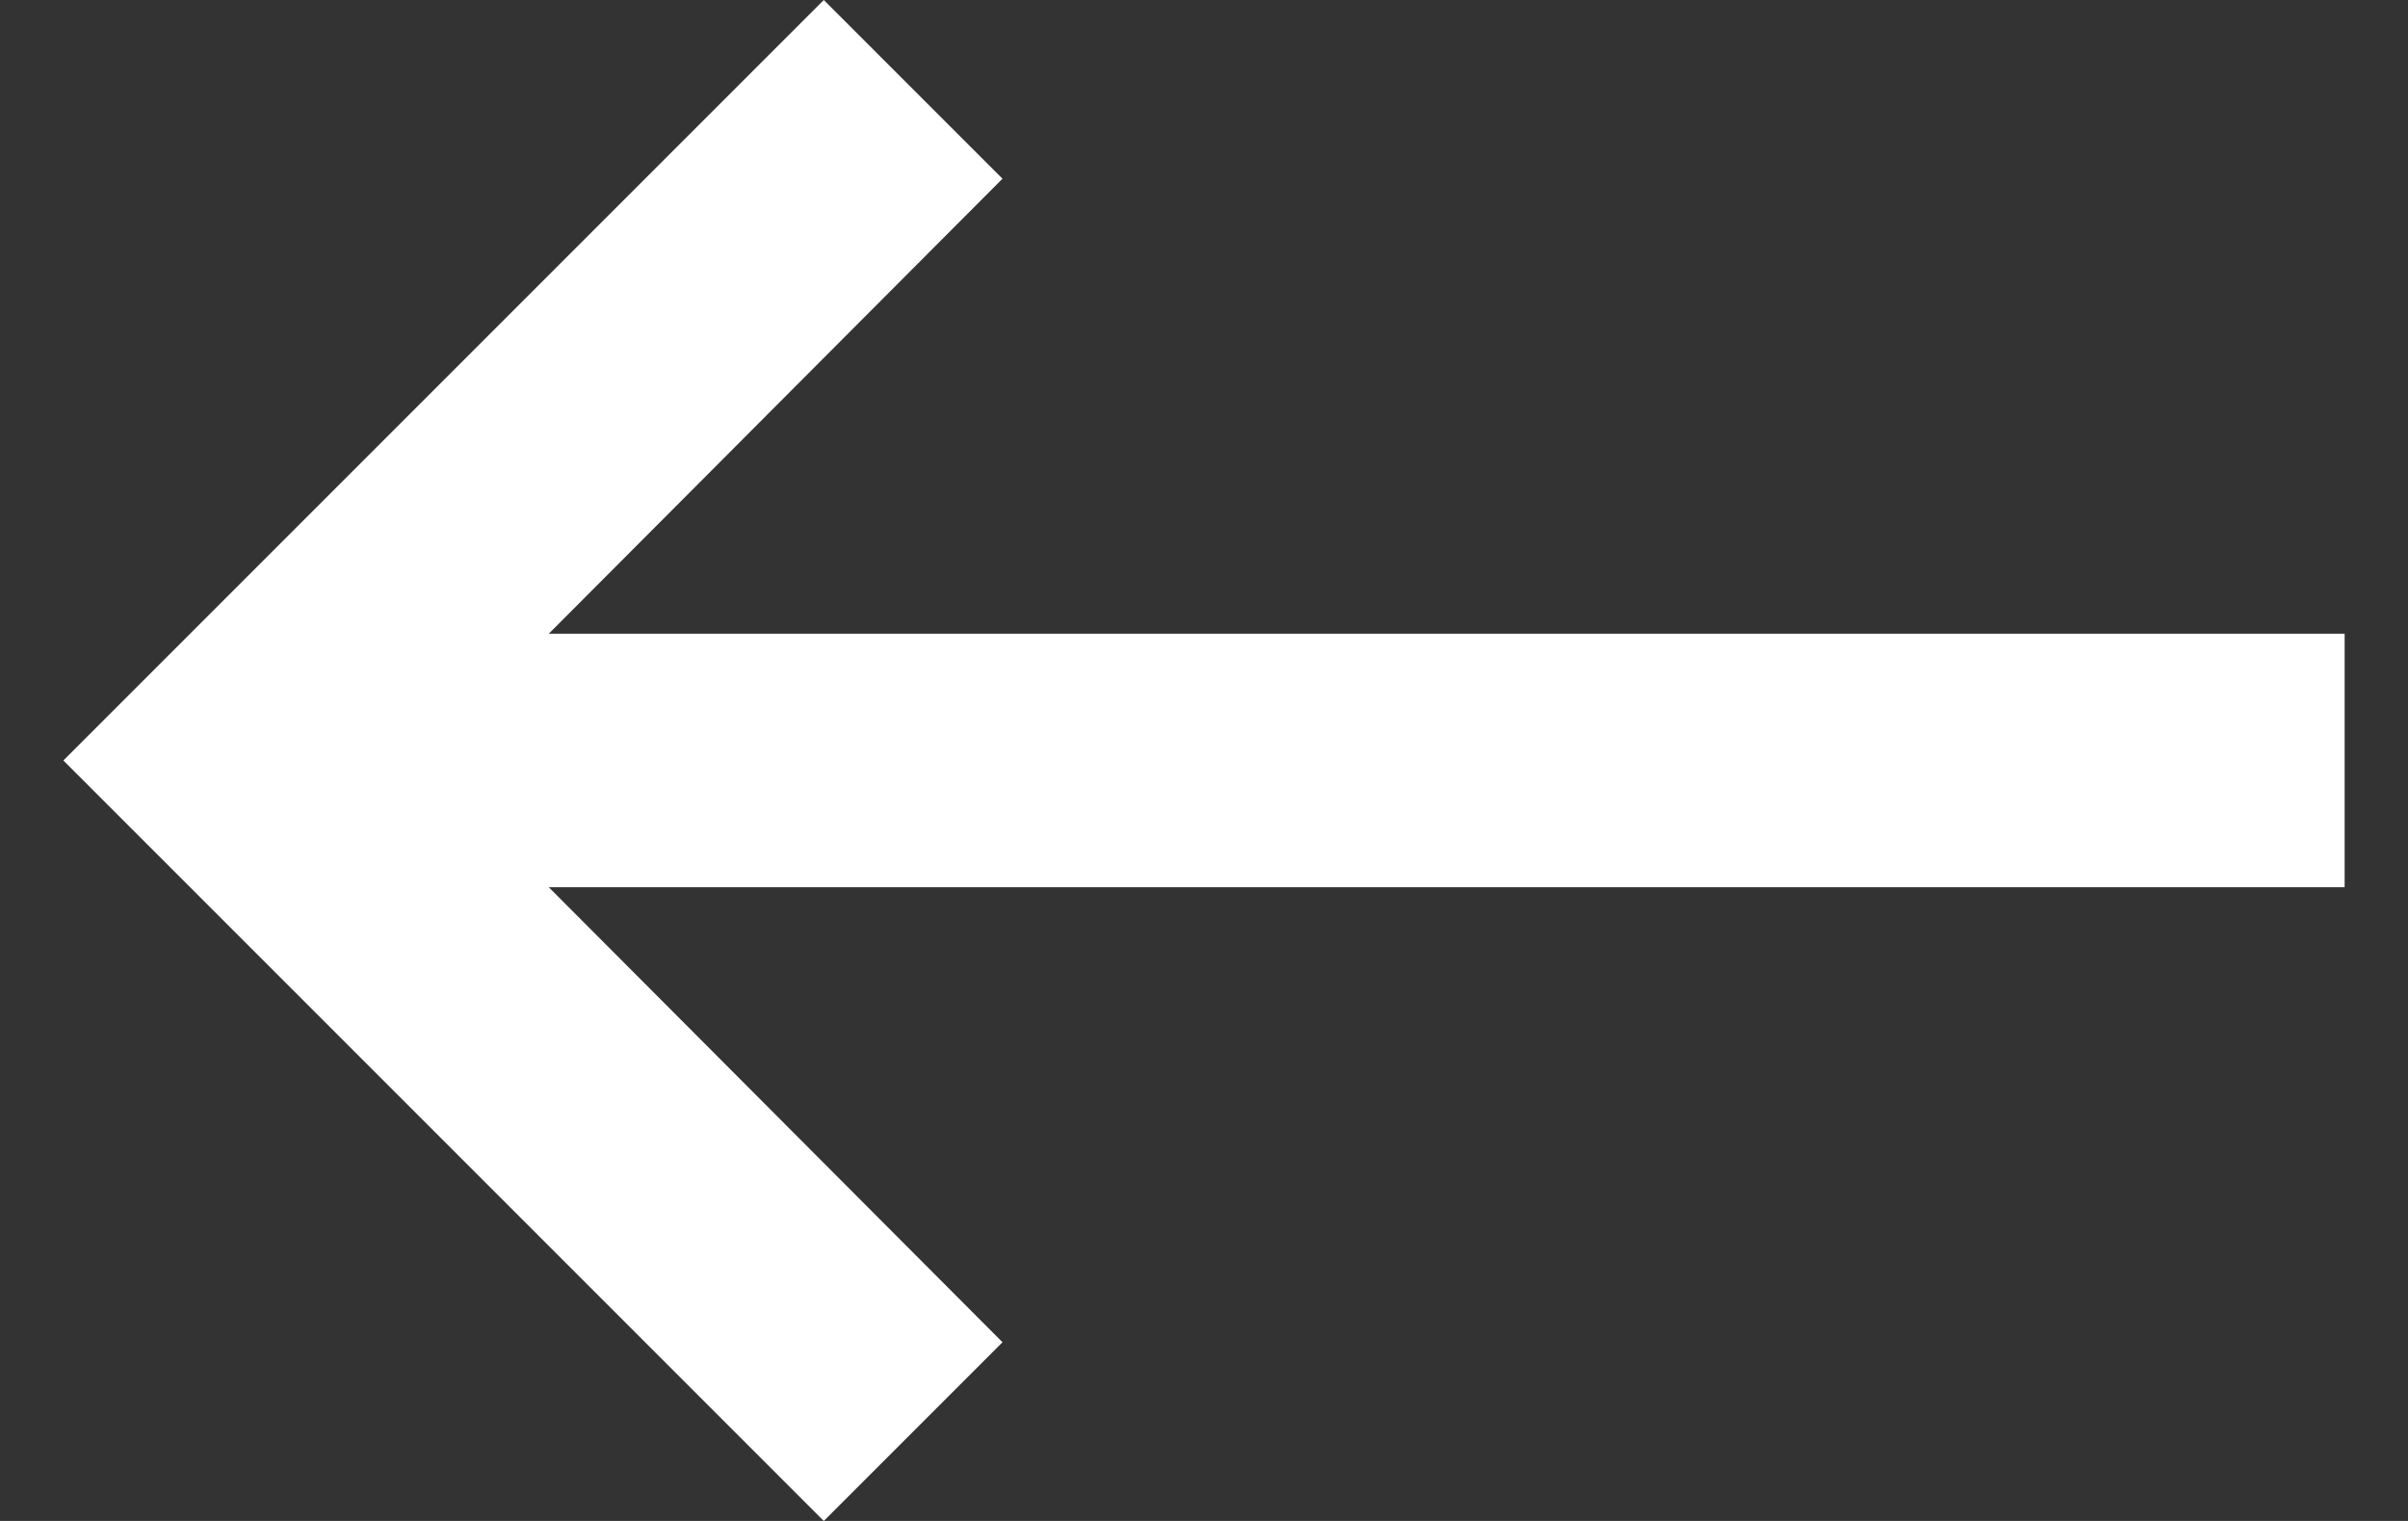 <svg width="19" height="12" viewBox="0 0 19 12" fill="none" xmlns="http://www.w3.org/2000/svg">
<rect x="0" y="0" width="19" height="12" fill="#333333" stroke="none"/>
<path fill-rule="evenodd" clip-rule="evenodd" d="M18.5 5H4.33L7.91 1.41L6.5 0L0.5 6L6.5 12L7.91 10.59L4.33 7H18.5V5Z" fill="white"/>
</svg>
